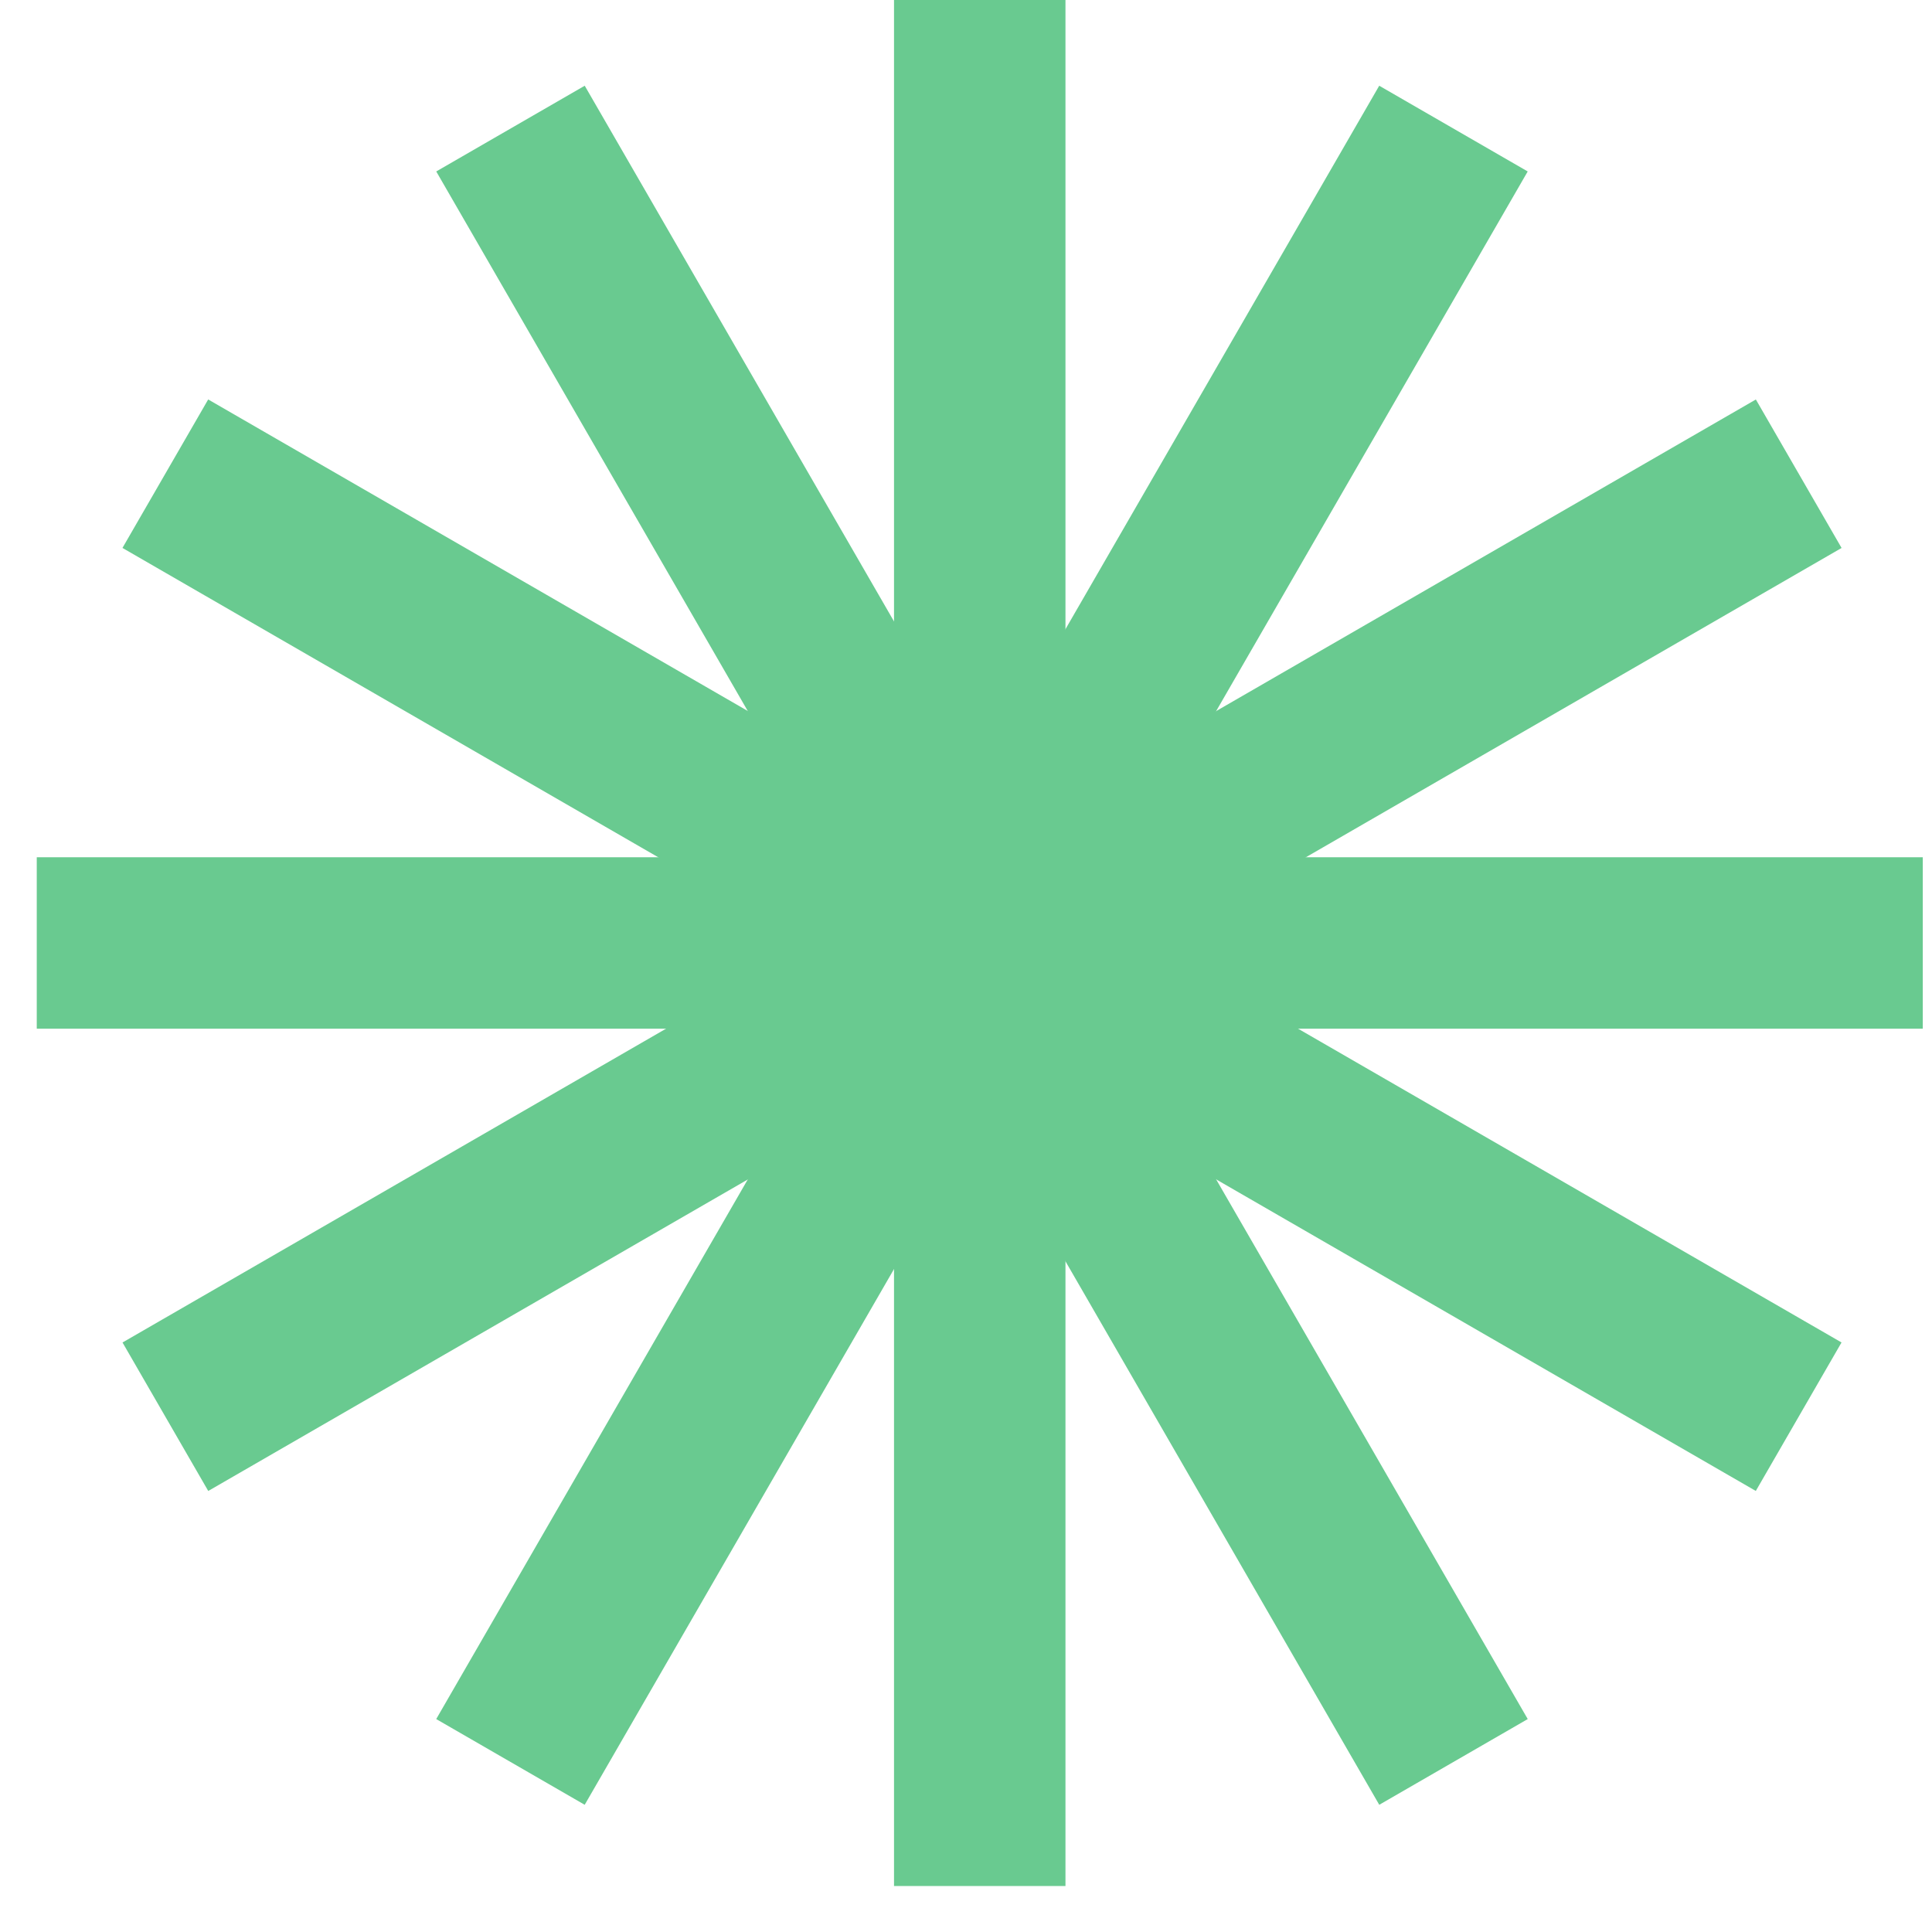 <svg width="35" height="35" viewBox="0 0 35 35" fill="none" xmlns="http://www.w3.org/2000/svg">
<g id="Group 16">
<rect id="Rectangle 36" x="16.196" y="-0" width="3.106" height="34.167" fill="#69CA90"/>
<rect id="Rectangle 40" x="7.903" y="3.106" width="3.106" height="34.167" transform="rotate(-30 7.903 3.106)" fill="#69CA90"/>
<rect id="Rectangle 38" x="24.986" y="1.553" width="3.106" height="34.167" transform="rotate(30 24.986 1.553)" fill="#69CA90"/>
<rect id="Rectangle 37" x="34.833" y="15.53" width="3.106" height="34.167" transform="rotate(90 34.833 15.53)" fill="#69CA90"/>
<rect id="Rectangle 41" x="31.809" y="7.237" width="3.106" height="34.167" transform="rotate(60 31.809 7.237)" fill="#69CA90"/>
<rect id="Rectangle 39" x="33.361" y="24.32" width="3.106" height="34.167" transform="rotate(120 33.361 24.32)" fill="#69CA90"/>
</g>
</svg>
